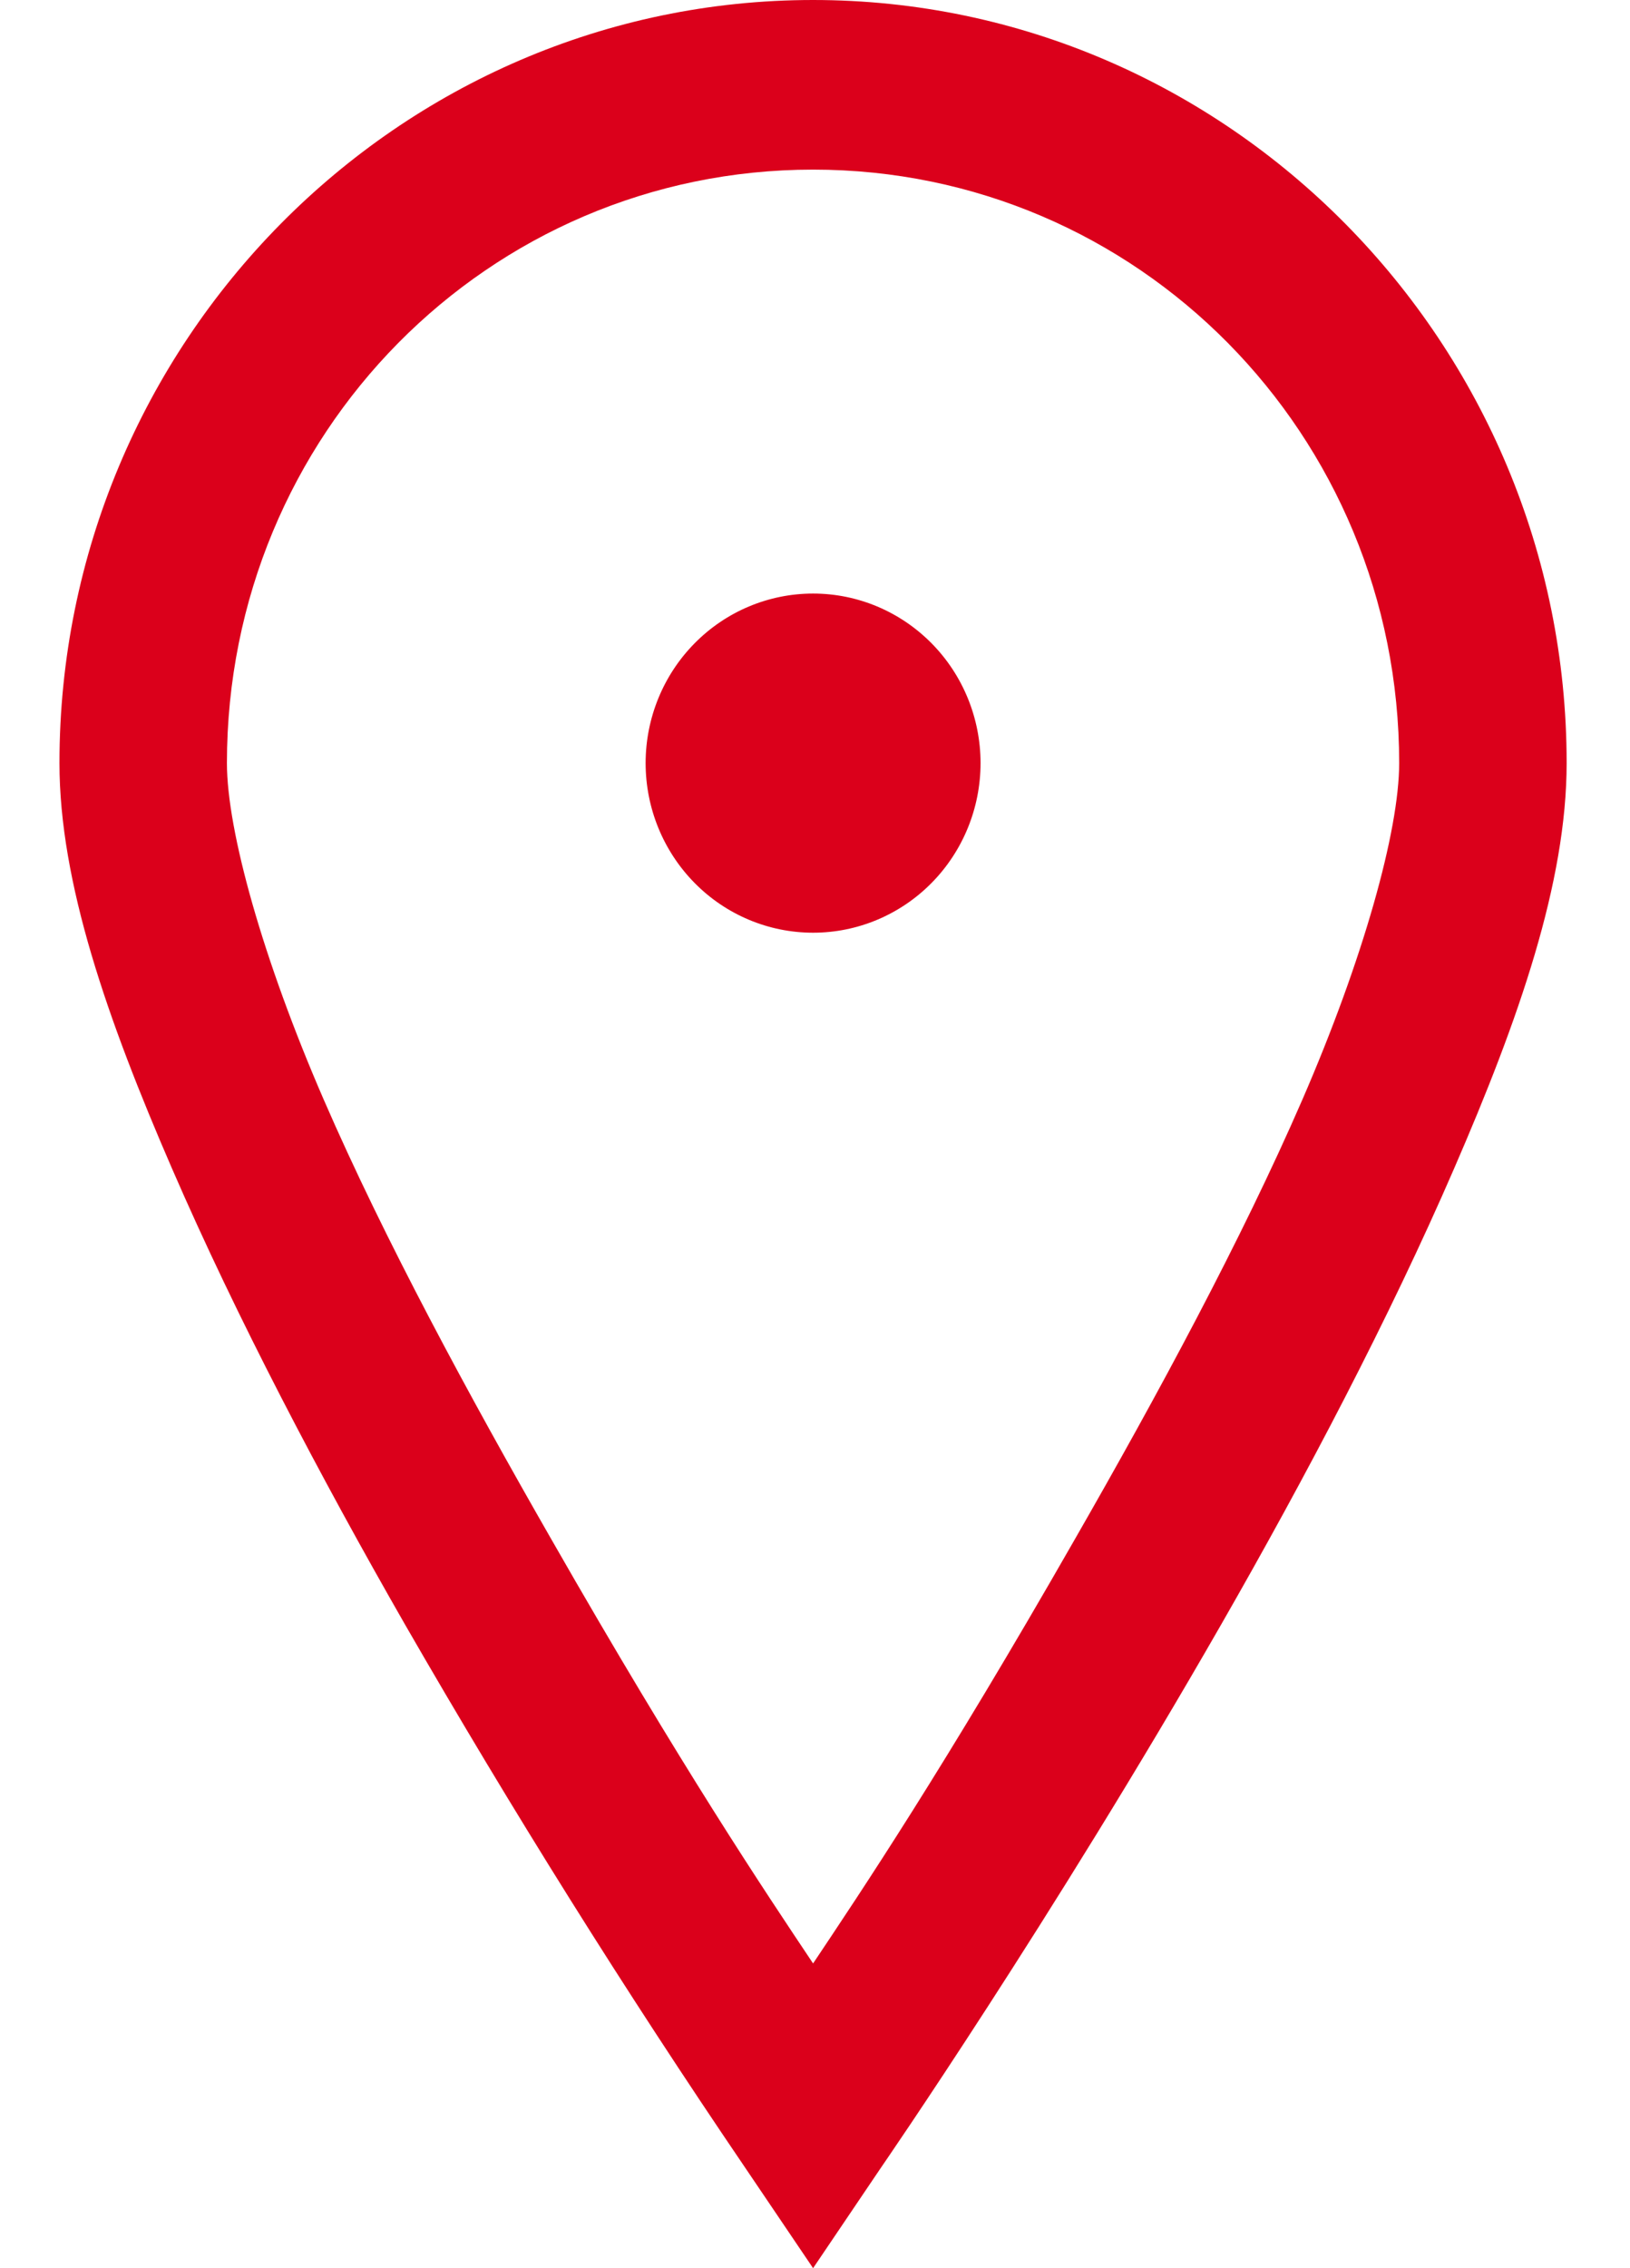 <svg width="23" height="32" viewBox="0 0 23 32" fill="none" xmlns="http://www.w3.org/2000/svg">
<path d="M11.473 0C5.616 0 0.839 4.836 0.839 10.766C0.839 12.448 1.513 14.379 2.427 16.486C3.341 18.593 4.519 20.832 5.713 22.916C7.218 25.53 8.819 28.087 10.513 30.58L11.473 32L12.433 30.579C12.433 30.579 14.842 27.089 17.233 22.916C18.428 20.832 19.605 18.593 20.518 16.486C21.433 14.379 22.106 12.448 22.106 10.766C22.106 4.836 17.329 0 11.473 0ZM11.473 2.393C16.056 2.393 19.743 6.126 19.743 10.766C19.743 11.723 19.235 13.537 18.377 15.514C17.518 17.491 16.334 19.682 15.165 21.719C13.31 24.962 12.156 26.678 11.473 27.701C10.79 26.678 9.636 24.962 7.781 21.719C6.613 19.682 5.427 17.491 4.568 15.514C3.71 13.537 3.202 11.723 3.202 10.766C3.202 6.126 6.89 2.393 11.473 2.393ZM11.473 8.374C10.846 8.374 10.245 8.626 9.802 9.075C9.359 9.523 9.11 10.132 9.11 10.766C9.11 11.401 9.359 12.009 9.802 12.458C10.245 12.907 10.846 13.159 11.473 13.159C12.1 13.159 12.7 12.907 13.144 12.458C13.587 12.009 13.836 11.401 13.836 10.766C13.836 10.132 13.587 9.523 13.144 9.075C12.7 8.626 12.1 8.374 11.473 8.374Z" fill="#DB001B"/>
</svg>

